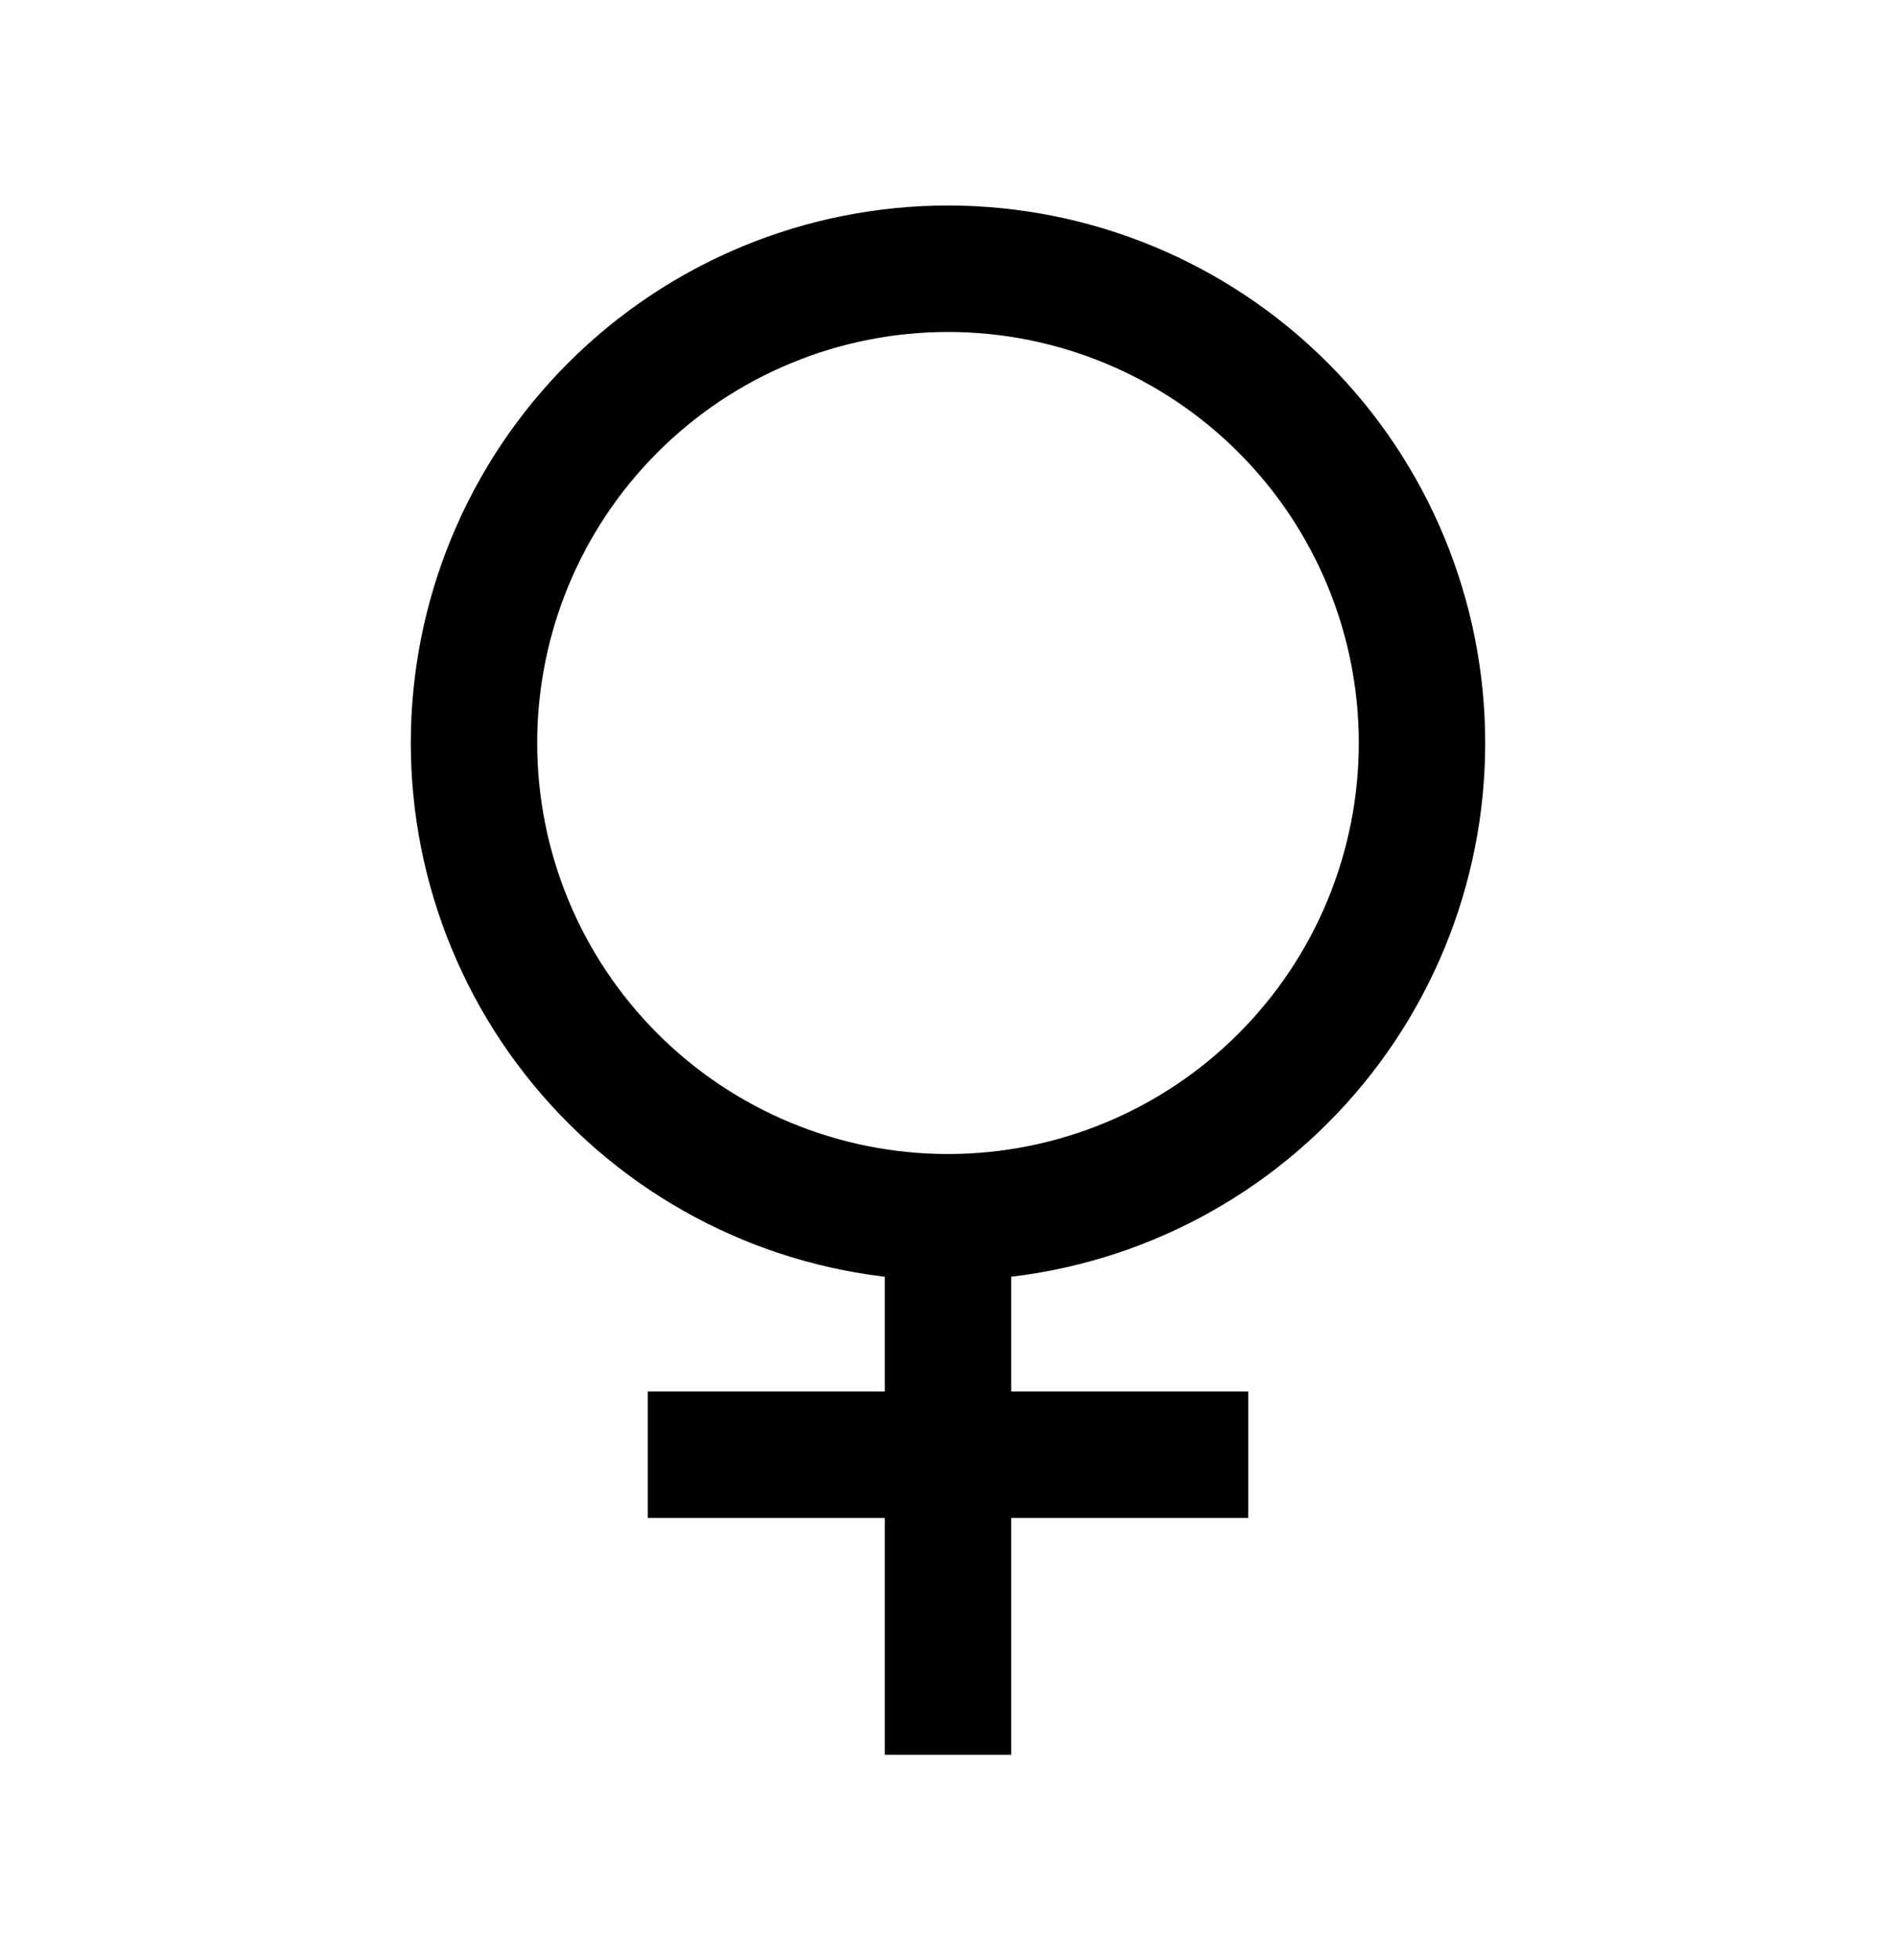 <svg width="30" height="31" viewBox="0 0 30 31" fill="none" xmlns="http://www.w3.org/2000/svg">
<path d="M15 19.25C16.989 19.25 18.897 18.46 20.303 17.053C21.71 15.647 22.5 13.739 22.5 11.75C22.5 9.761 21.71 7.853 20.303 6.447C18.897 5.04 16.989 4.25 15 4.25C13.011 4.25 11.103 5.04 9.697 6.447C8.29 7.853 7.5 9.761 7.5 11.75C7.5 13.739 8.29 15.647 9.697 17.053C11.103 18.46 13.011 19.25 15 19.25ZM15 19.25V26.75M18.75 23.005H11.25" stroke="black" stroke-width="2" stroke-linecap="square"/>
</svg>
